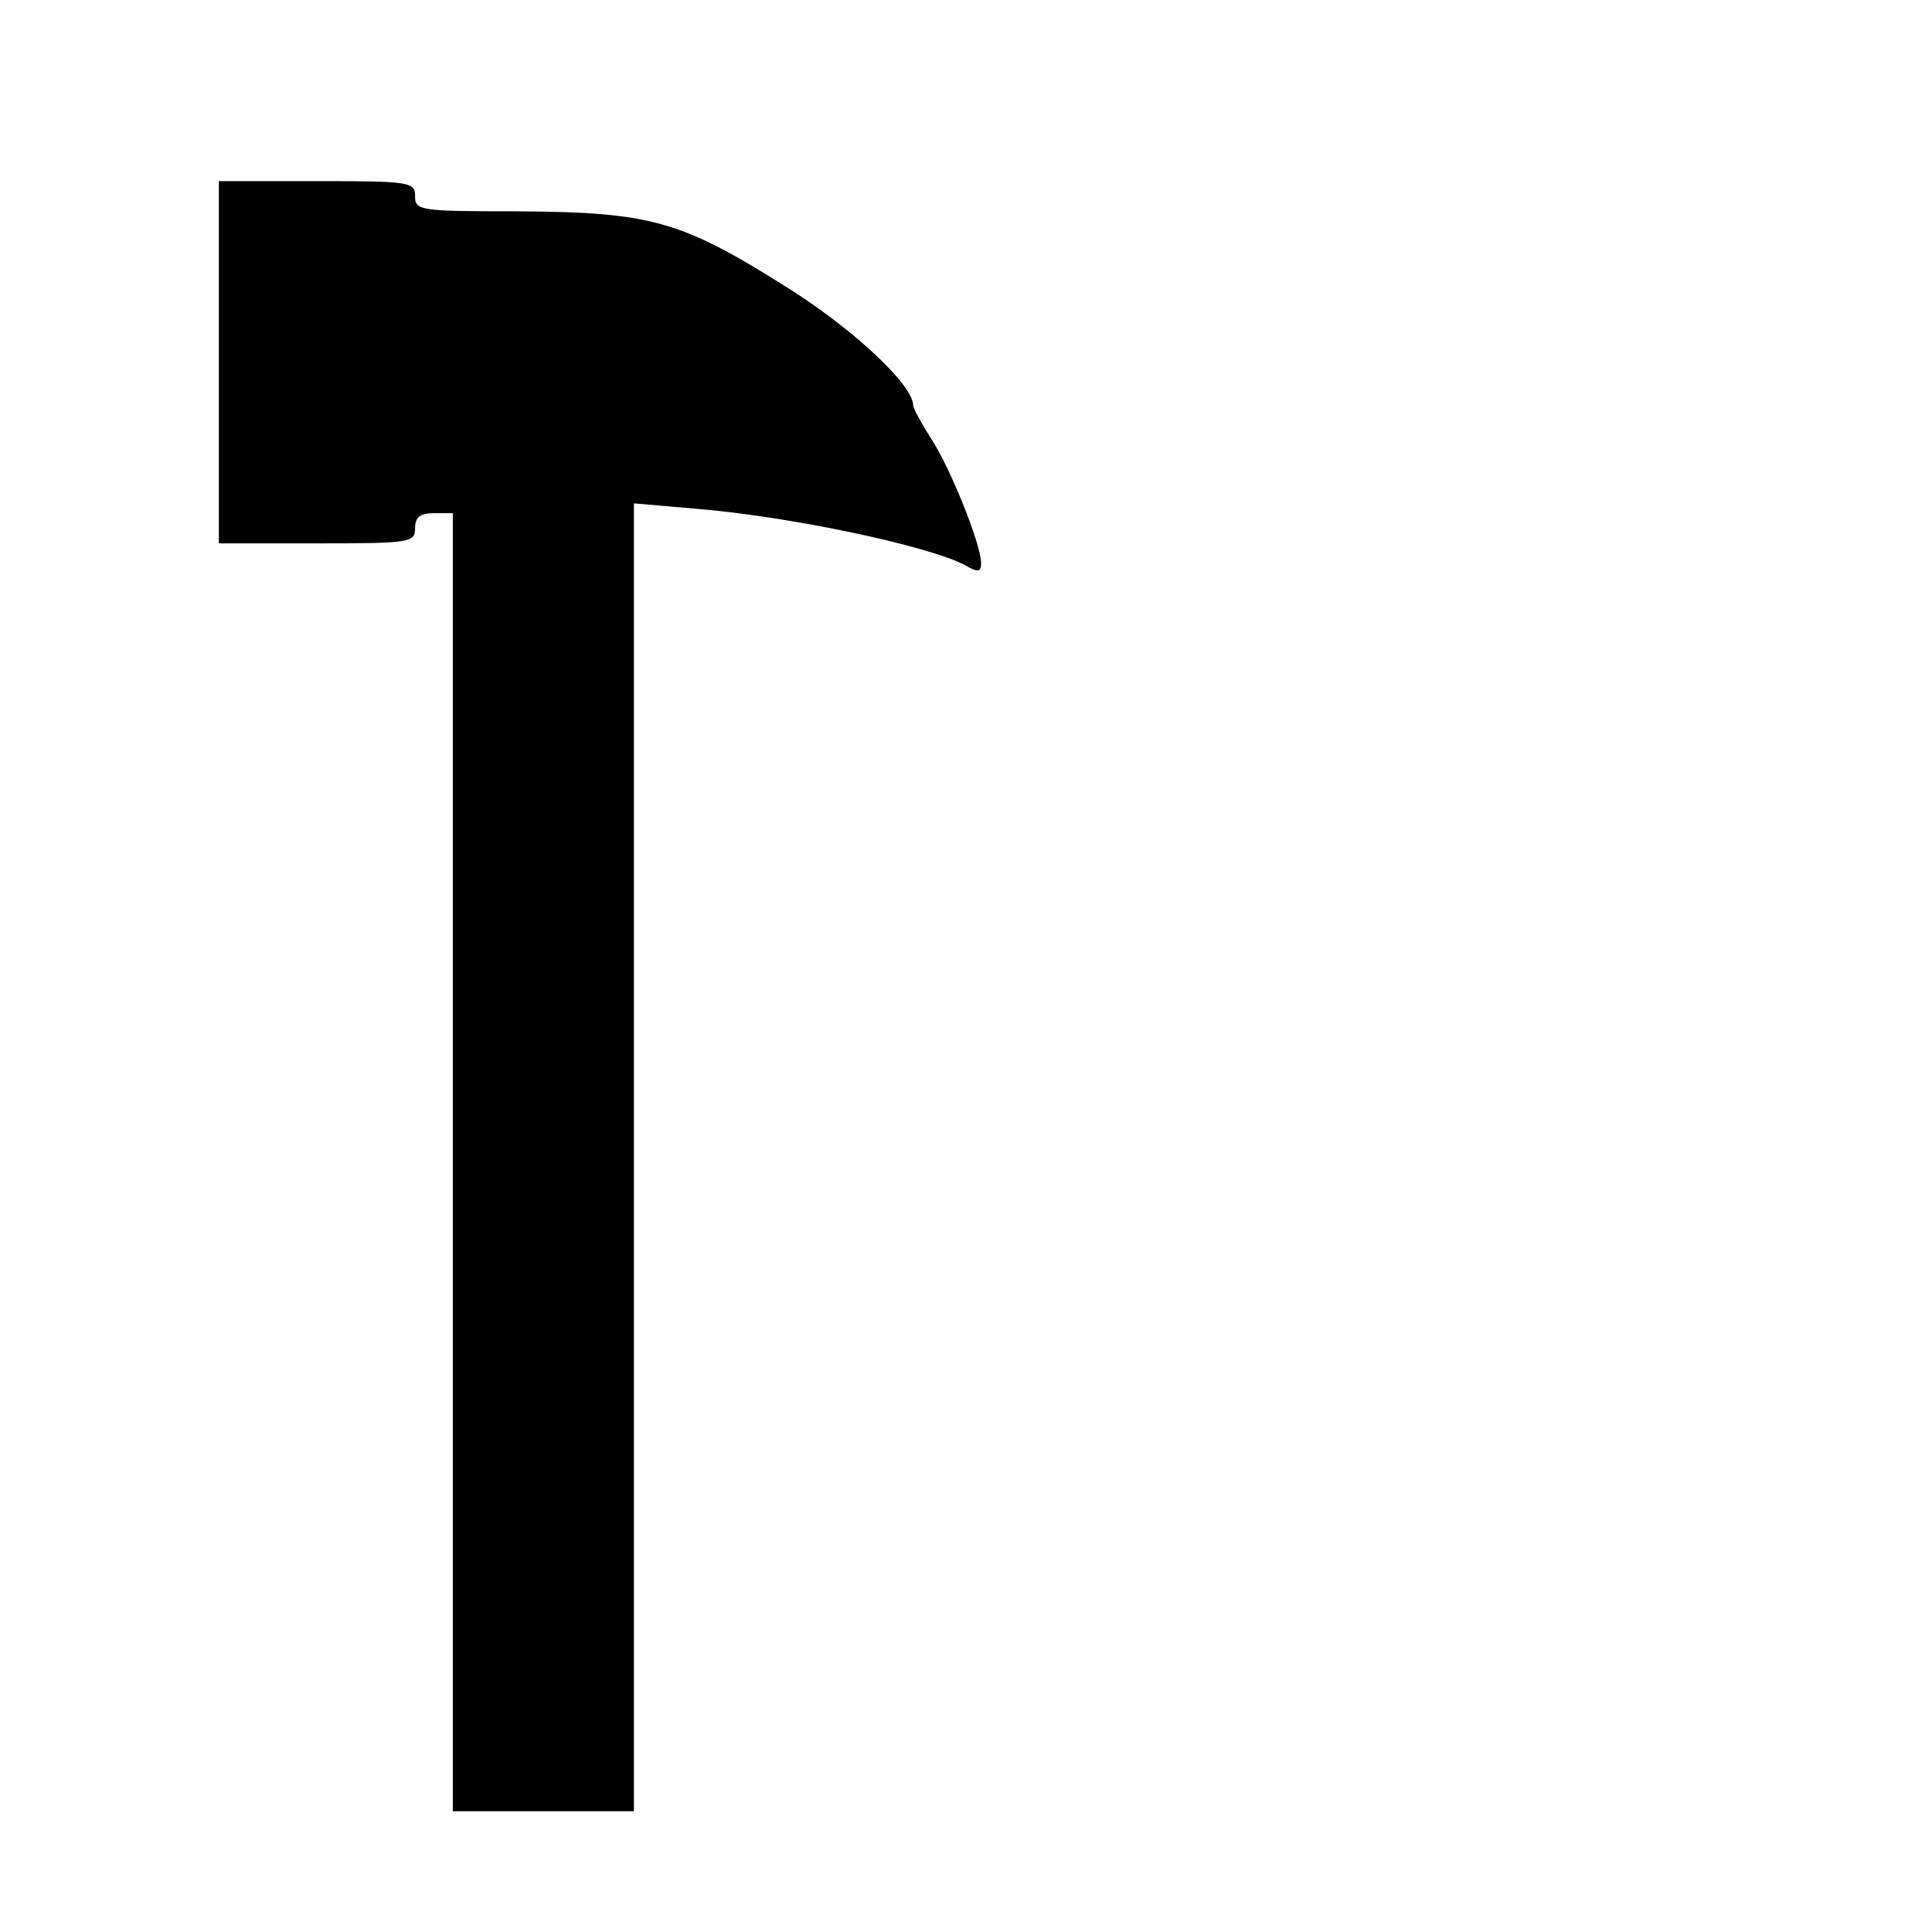 <?xml version="1.0" standalone="no"?>
<!DOCTYPE svg PUBLIC "-//W3C//DTD SVG 20010904//EN"
 "http://www.w3.org/TR/2001/REC-SVG-20010904/DTD/svg10.dtd">
<svg version="1.0" xmlns="http://www.w3.org/2000/svg"
 width="256pt" height="256pt" viewBox="0 0 256 256"
 preserveAspectRatio="xMidYMid meet">
<g transform="translate(0,256) scale(0.1,-0.1)"
fill="#000000" stroke="none">
<path d="M290 2080 l0 -240 130 0 c123 0 130 1 130 20 0 15 7 20 25 20 l25 0
0 -860 0 -860 120 0 120 0 0 866 0 867 81 -7 c124 -10 309 -49 358 -75 17 -10
21 -9 21 3 0 25 -42 129 -67 166 -12 19 -23 39 -23 43 0 26 -75 97 -159 151
-148 94 -186 105 -368 106 -126 0 -133 1 -133 20 0 19 -7 20 -130 20 l-130 0
0 -240z"/>
</g>
</svg>
